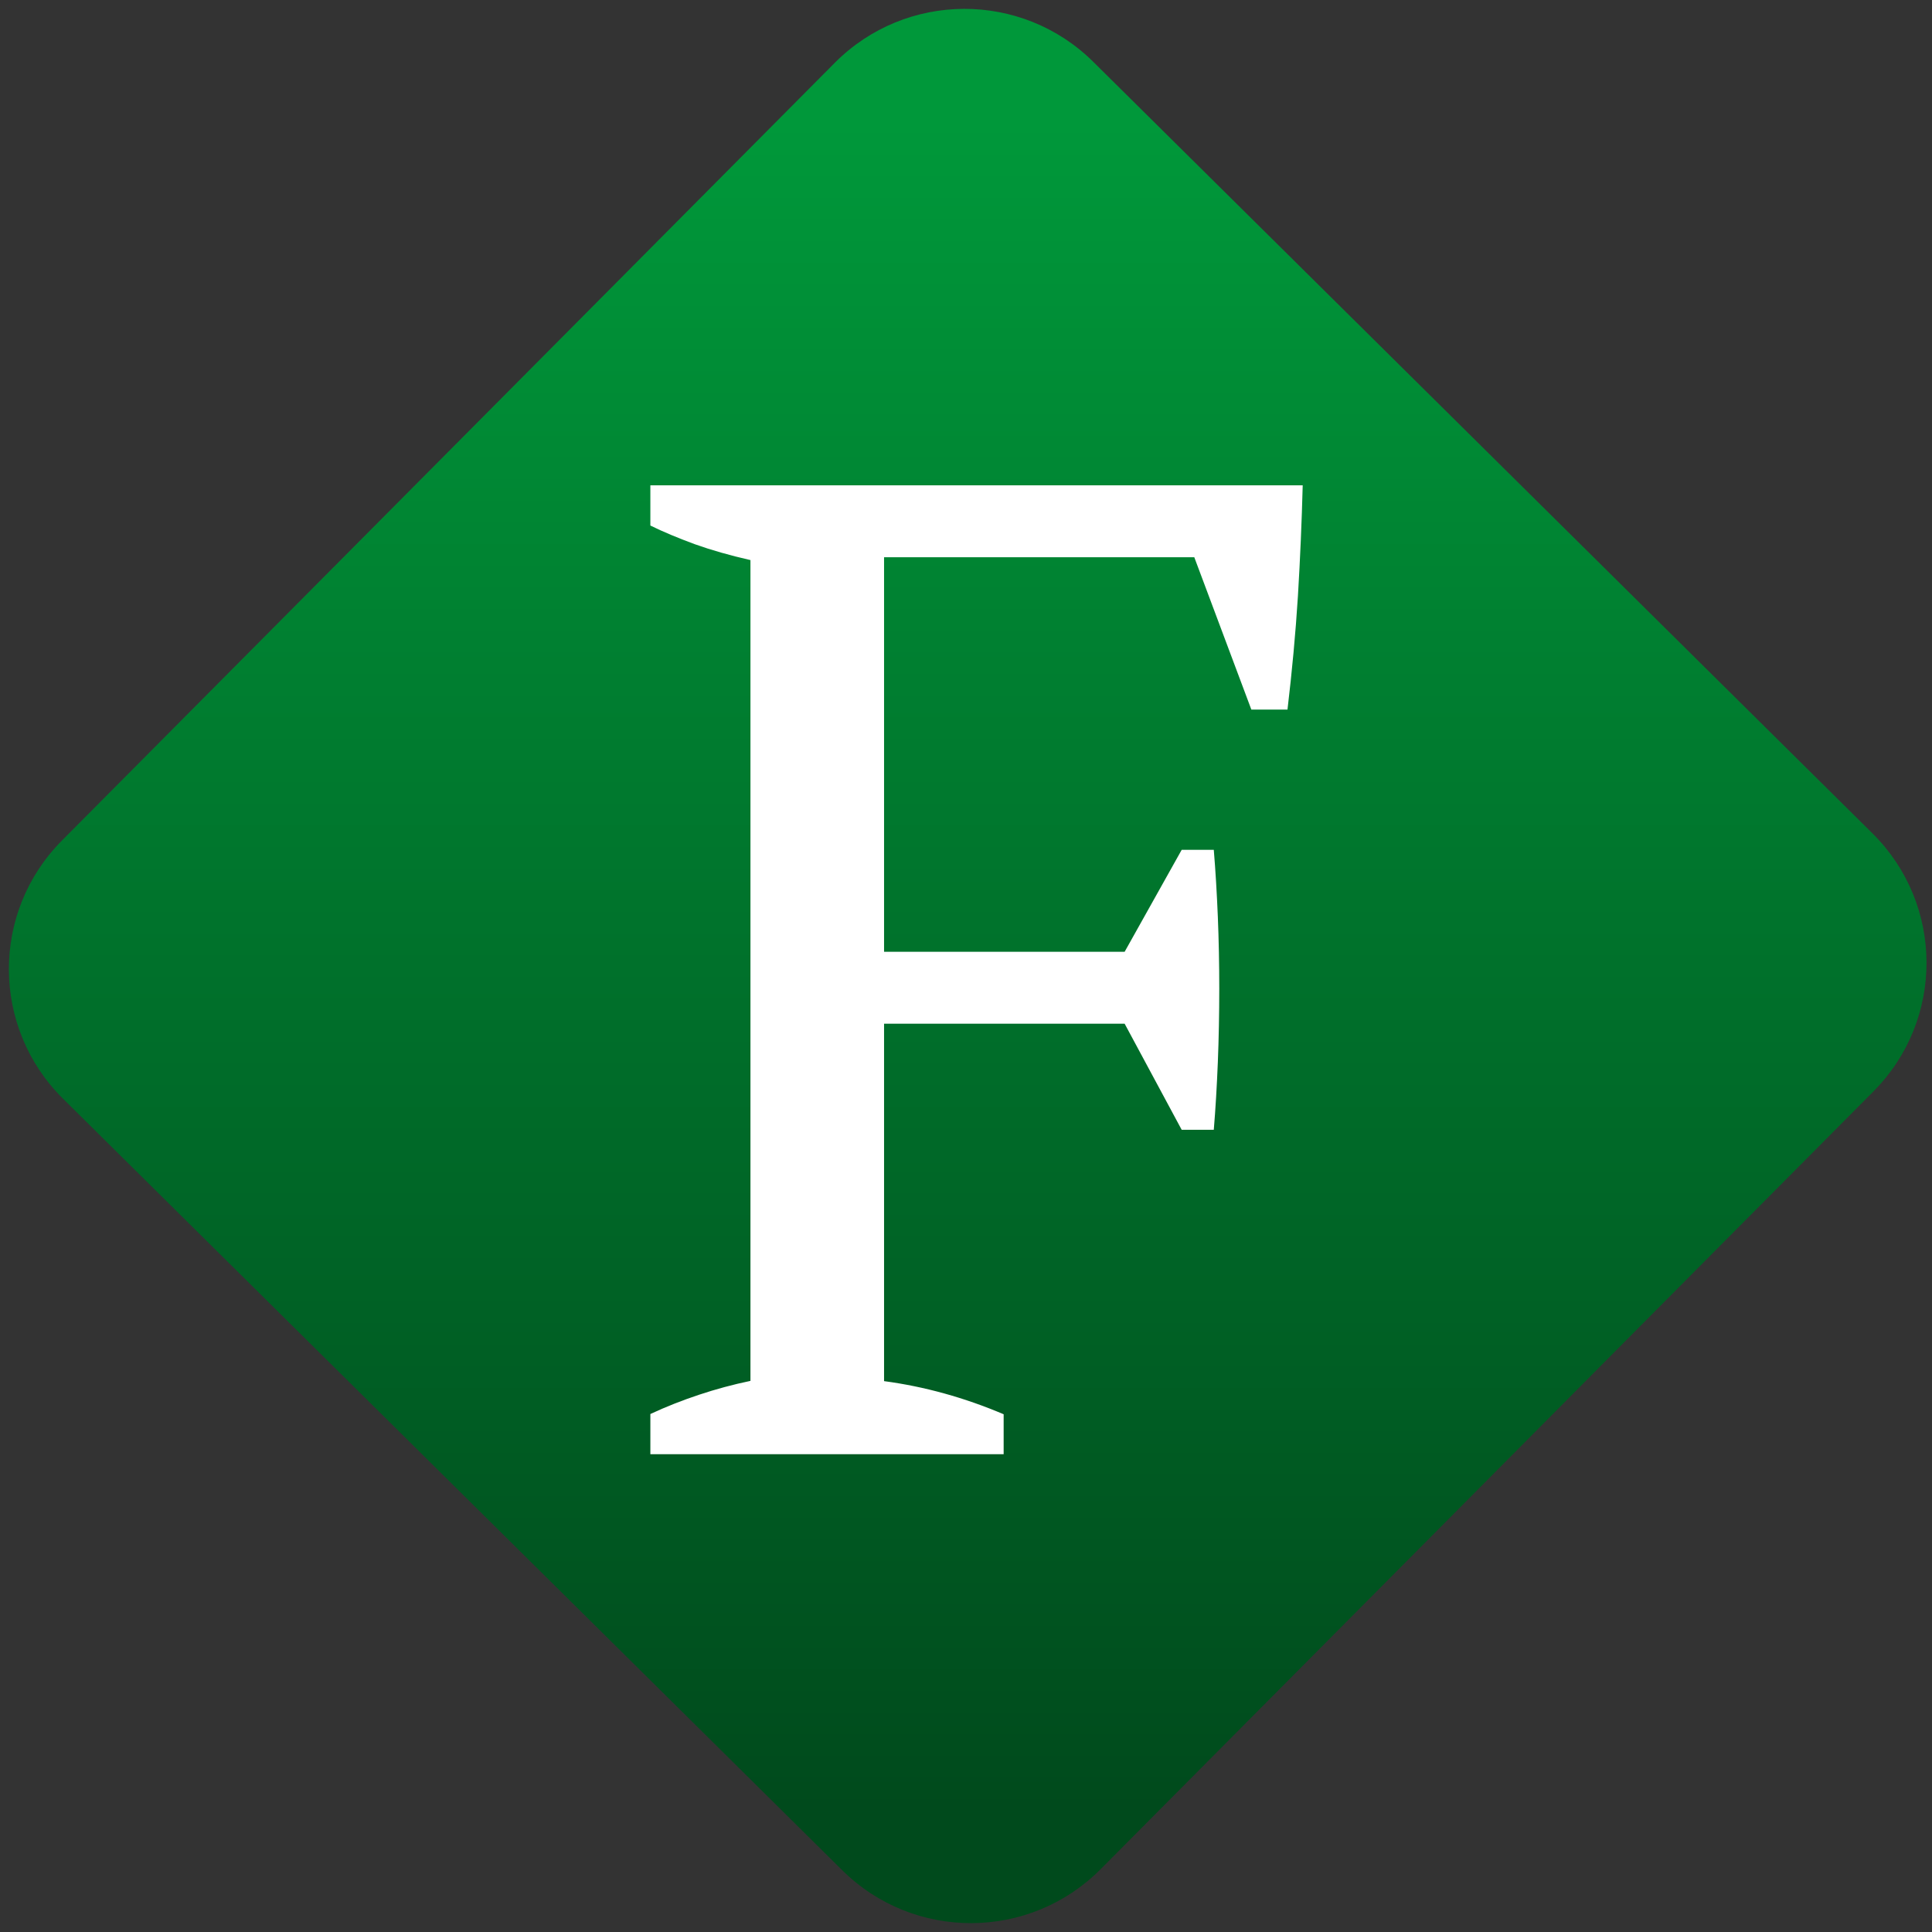 <svg width="64" height="64" viewBox="0 0 64 64" version="1.1"><rect x="0" y="0" width="64" height="64" fill="#333333" stroke="none"/><defs><linearGradient id="linear-pattern-0" gradientUnits="userSpaceOnUse" x1="0" y1="0" x2="0" y2="1" gradientTransform="matrix(60, 0, 0, 56, 0, 4)"><stop offset="0" stop-color="#00983a" stop-opacity="1"/><stop offset="1" stop-color="#004a1c" stop-opacity="1"/></linearGradient></defs><path fill="url(#linear-pattern-0)" fill-opacity="1" d="M 36.219 2.051 L 62.027 27.605 C 64.402 29.957 64.418 33.785 62.059 36.156 L 36.461 61.918 C 34.105 64.289 30.27 64.305 27.895 61.949 L 2.086 36.395 C -0.289 34.043 -0.305 30.215 2.051 27.844 L 27.652 2.082 C 30.008 -0.289 33.844 -0.305 36.219 2.051 Z M 36.219 2.051 " /><g transform="matrix(1.008,0,0,1.003,16.221,16.077)"><path fill-rule="nonzero" fill="rgb(100%, 100%, 100%)" fill-opacity="1" d="M 12.961 17.781 L 12.961 29.586 C 14.301 29.766 15.609 30.133 16.891 30.68 L 16.891 32 L 5.281 32 L 5.281 30.672 C 5.797 30.43 6.332 30.219 6.883 30.035 C 7.43 29.852 7.992 29.699 8.57 29.578 L 8.57 2.469 C 7.898 2.316 7.289 2.141 6.742 1.945 C 6.195 1.742 5.707 1.539 5.281 1.328 L 5.281 0 L 26.719 0 C 26.688 1.188 26.637 2.406 26.562 3.656 C 26.484 4.906 26.367 6.156 26.219 7.406 L 25.031 7.406 L 23.156 2.375 L 12.961 2.375 L 12.961 15.406 L 20.867 15.406 L 22.742 12.039 L 23.797 12.039 C 23.855 12.742 23.898 13.477 23.93 14.25 C 23.961 15.02 23.977 15.812 23.977 16.617 C 23.977 17.453 23.961 18.266 23.93 19.055 C 23.898 19.844 23.855 20.586 23.797 21.285 L 22.742 21.285 L 20.867 17.781 Z M 12.961 17.781 "/></g></svg>
